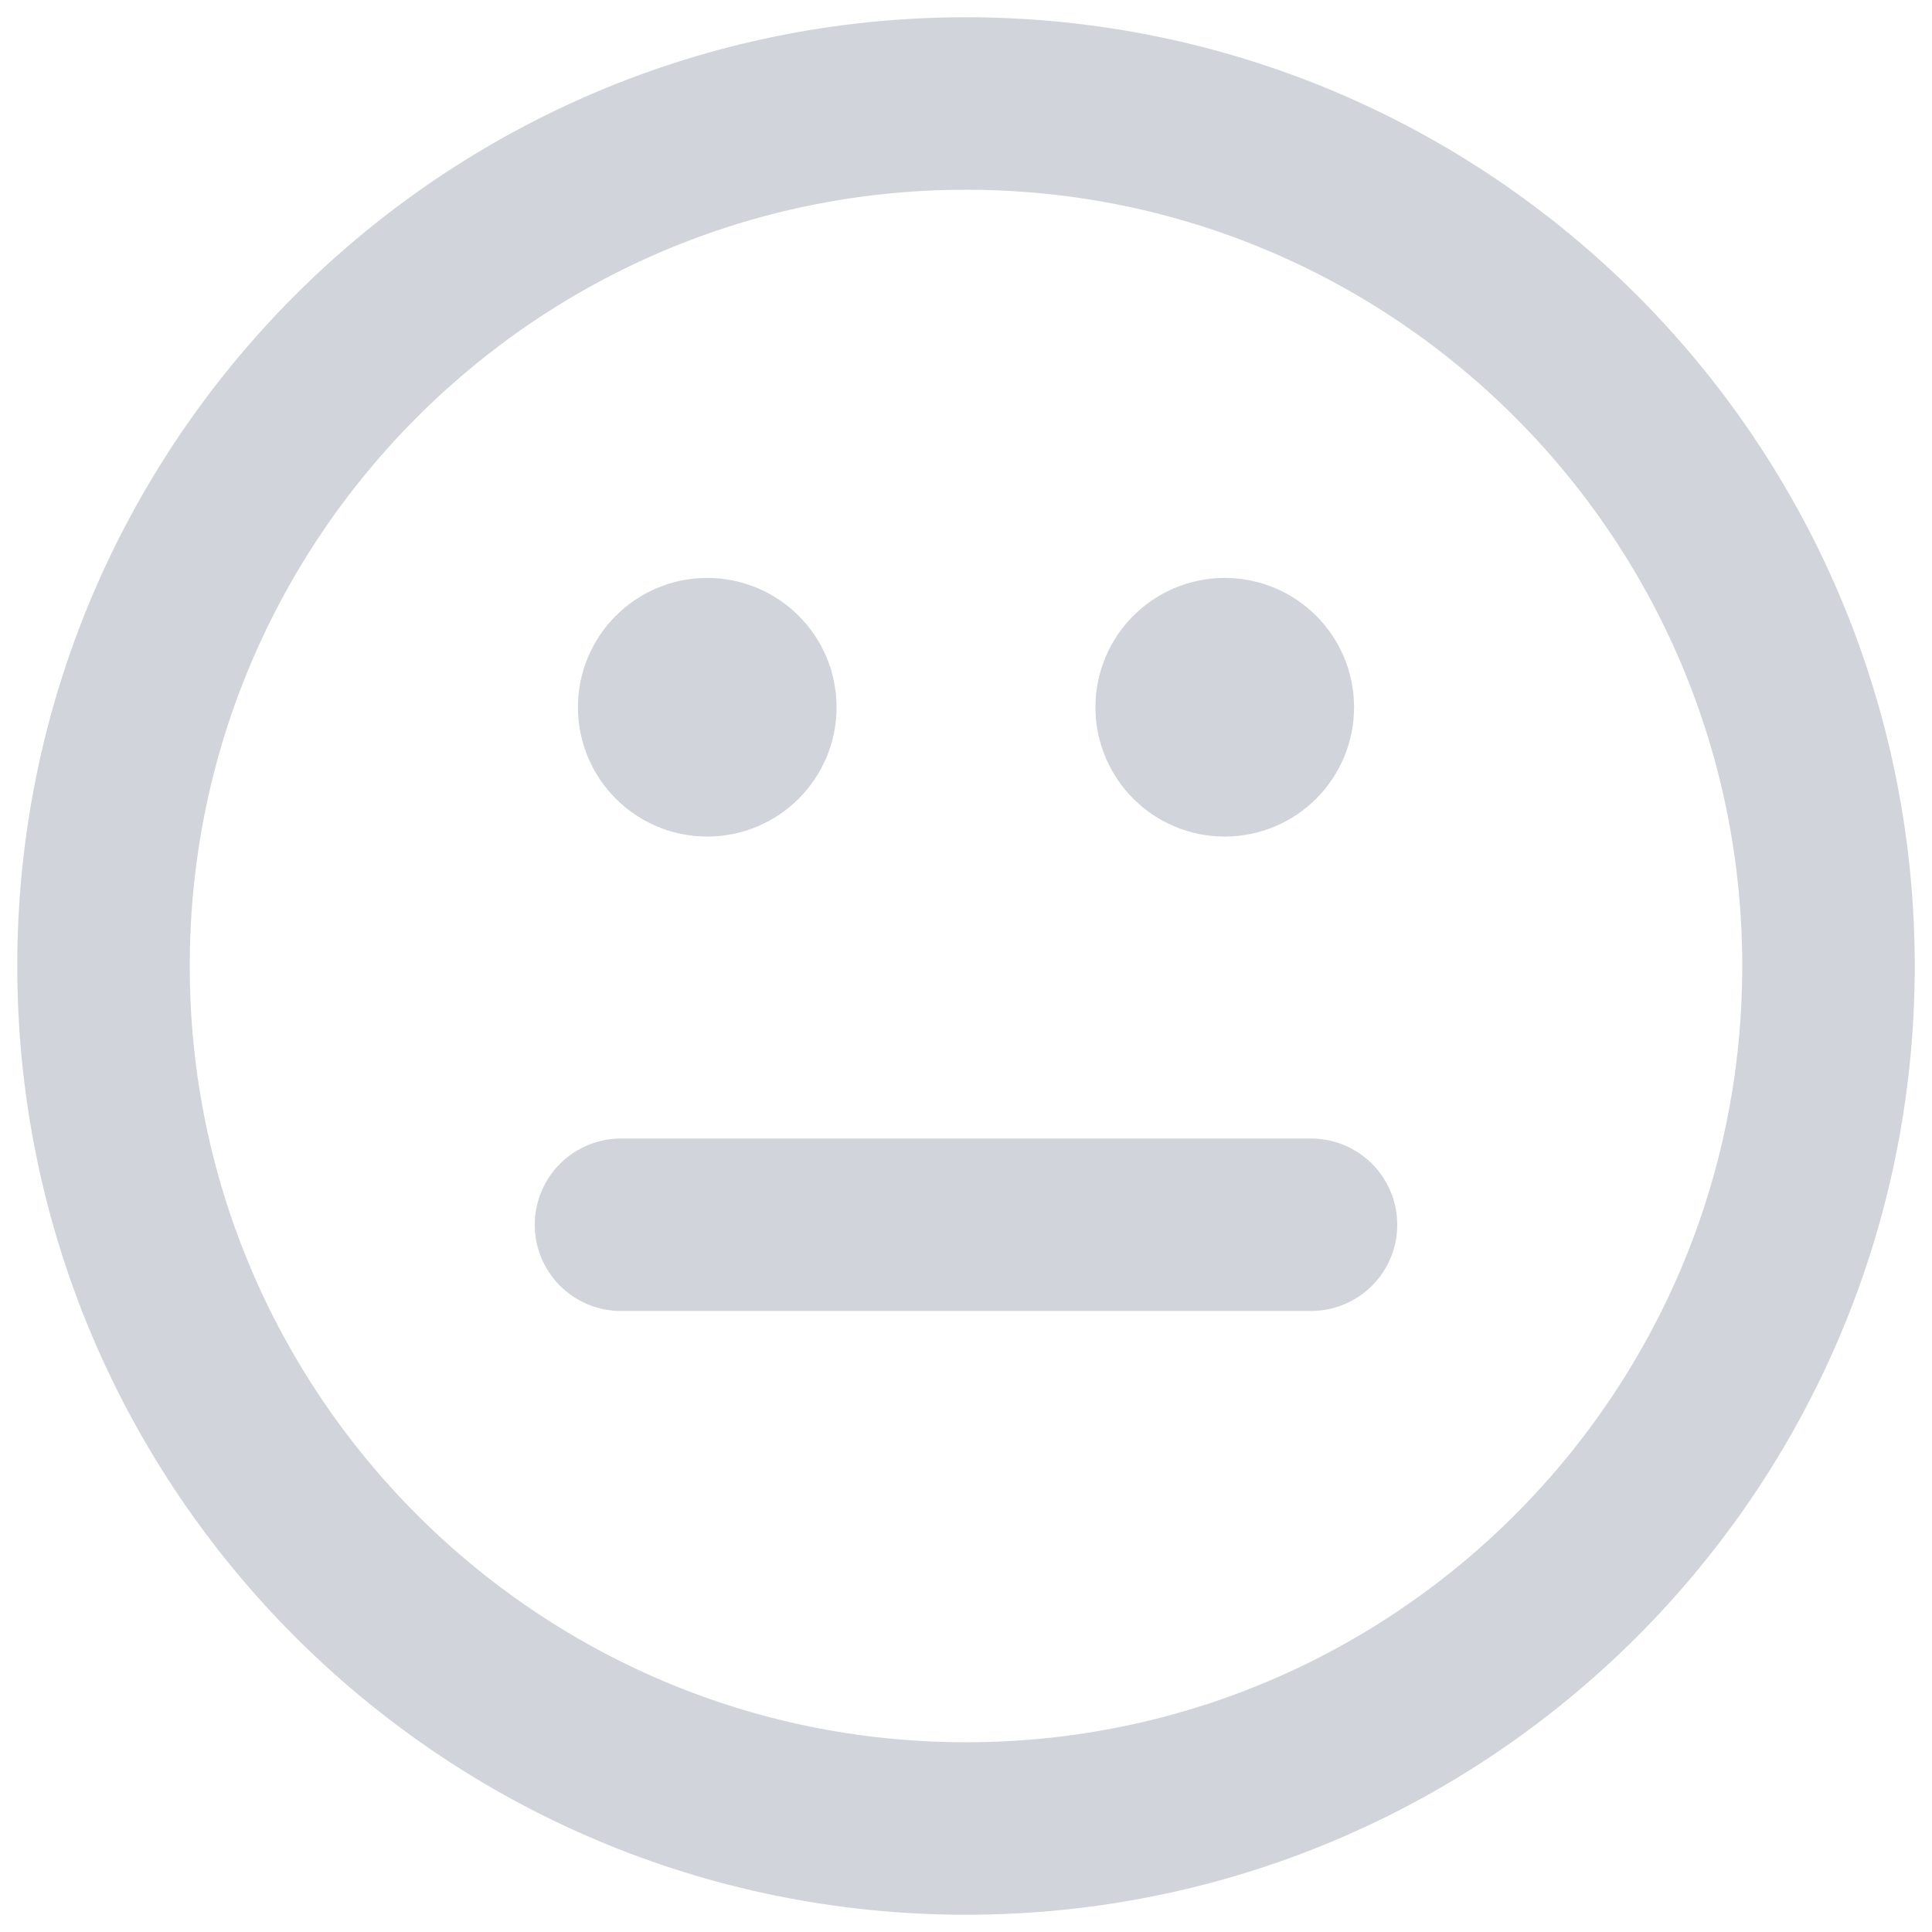 <svg width="56" height="56" viewBox="0 0 56 56" fill="none" xmlns="http://www.w3.org/2000/svg">
<path d="M18 35.5H38M35.5 20.5H35.525M20.5 20.5H20.525M53 28C53 41.807 41.807 53 28 53C14.193 53 3 41.807 3 28C3 14.193 14.193 3 28 3C41.807 3 53 14.193 53 28ZM36.75 20.5C36.75 21.19 36.19 21.75 35.5 21.75C34.81 21.75 34.25 21.19 34.25 20.5C34.25 19.81 34.81 19.25 35.5 19.25C36.19 19.25 36.75 19.81 36.75 20.5ZM21.75 20.5C21.75 21.19 21.19 21.75 20.5 21.75C19.81 21.75 19.25 21.19 19.25 20.5C19.25 19.81 19.81 19.25 20.5 19.25C21.19 19.25 21.75 19.81 21.75 20.5Z" stroke="#D1D5DB" stroke-width="5" stroke-linecap="round" stroke-linejoin="round"/>
</svg>
